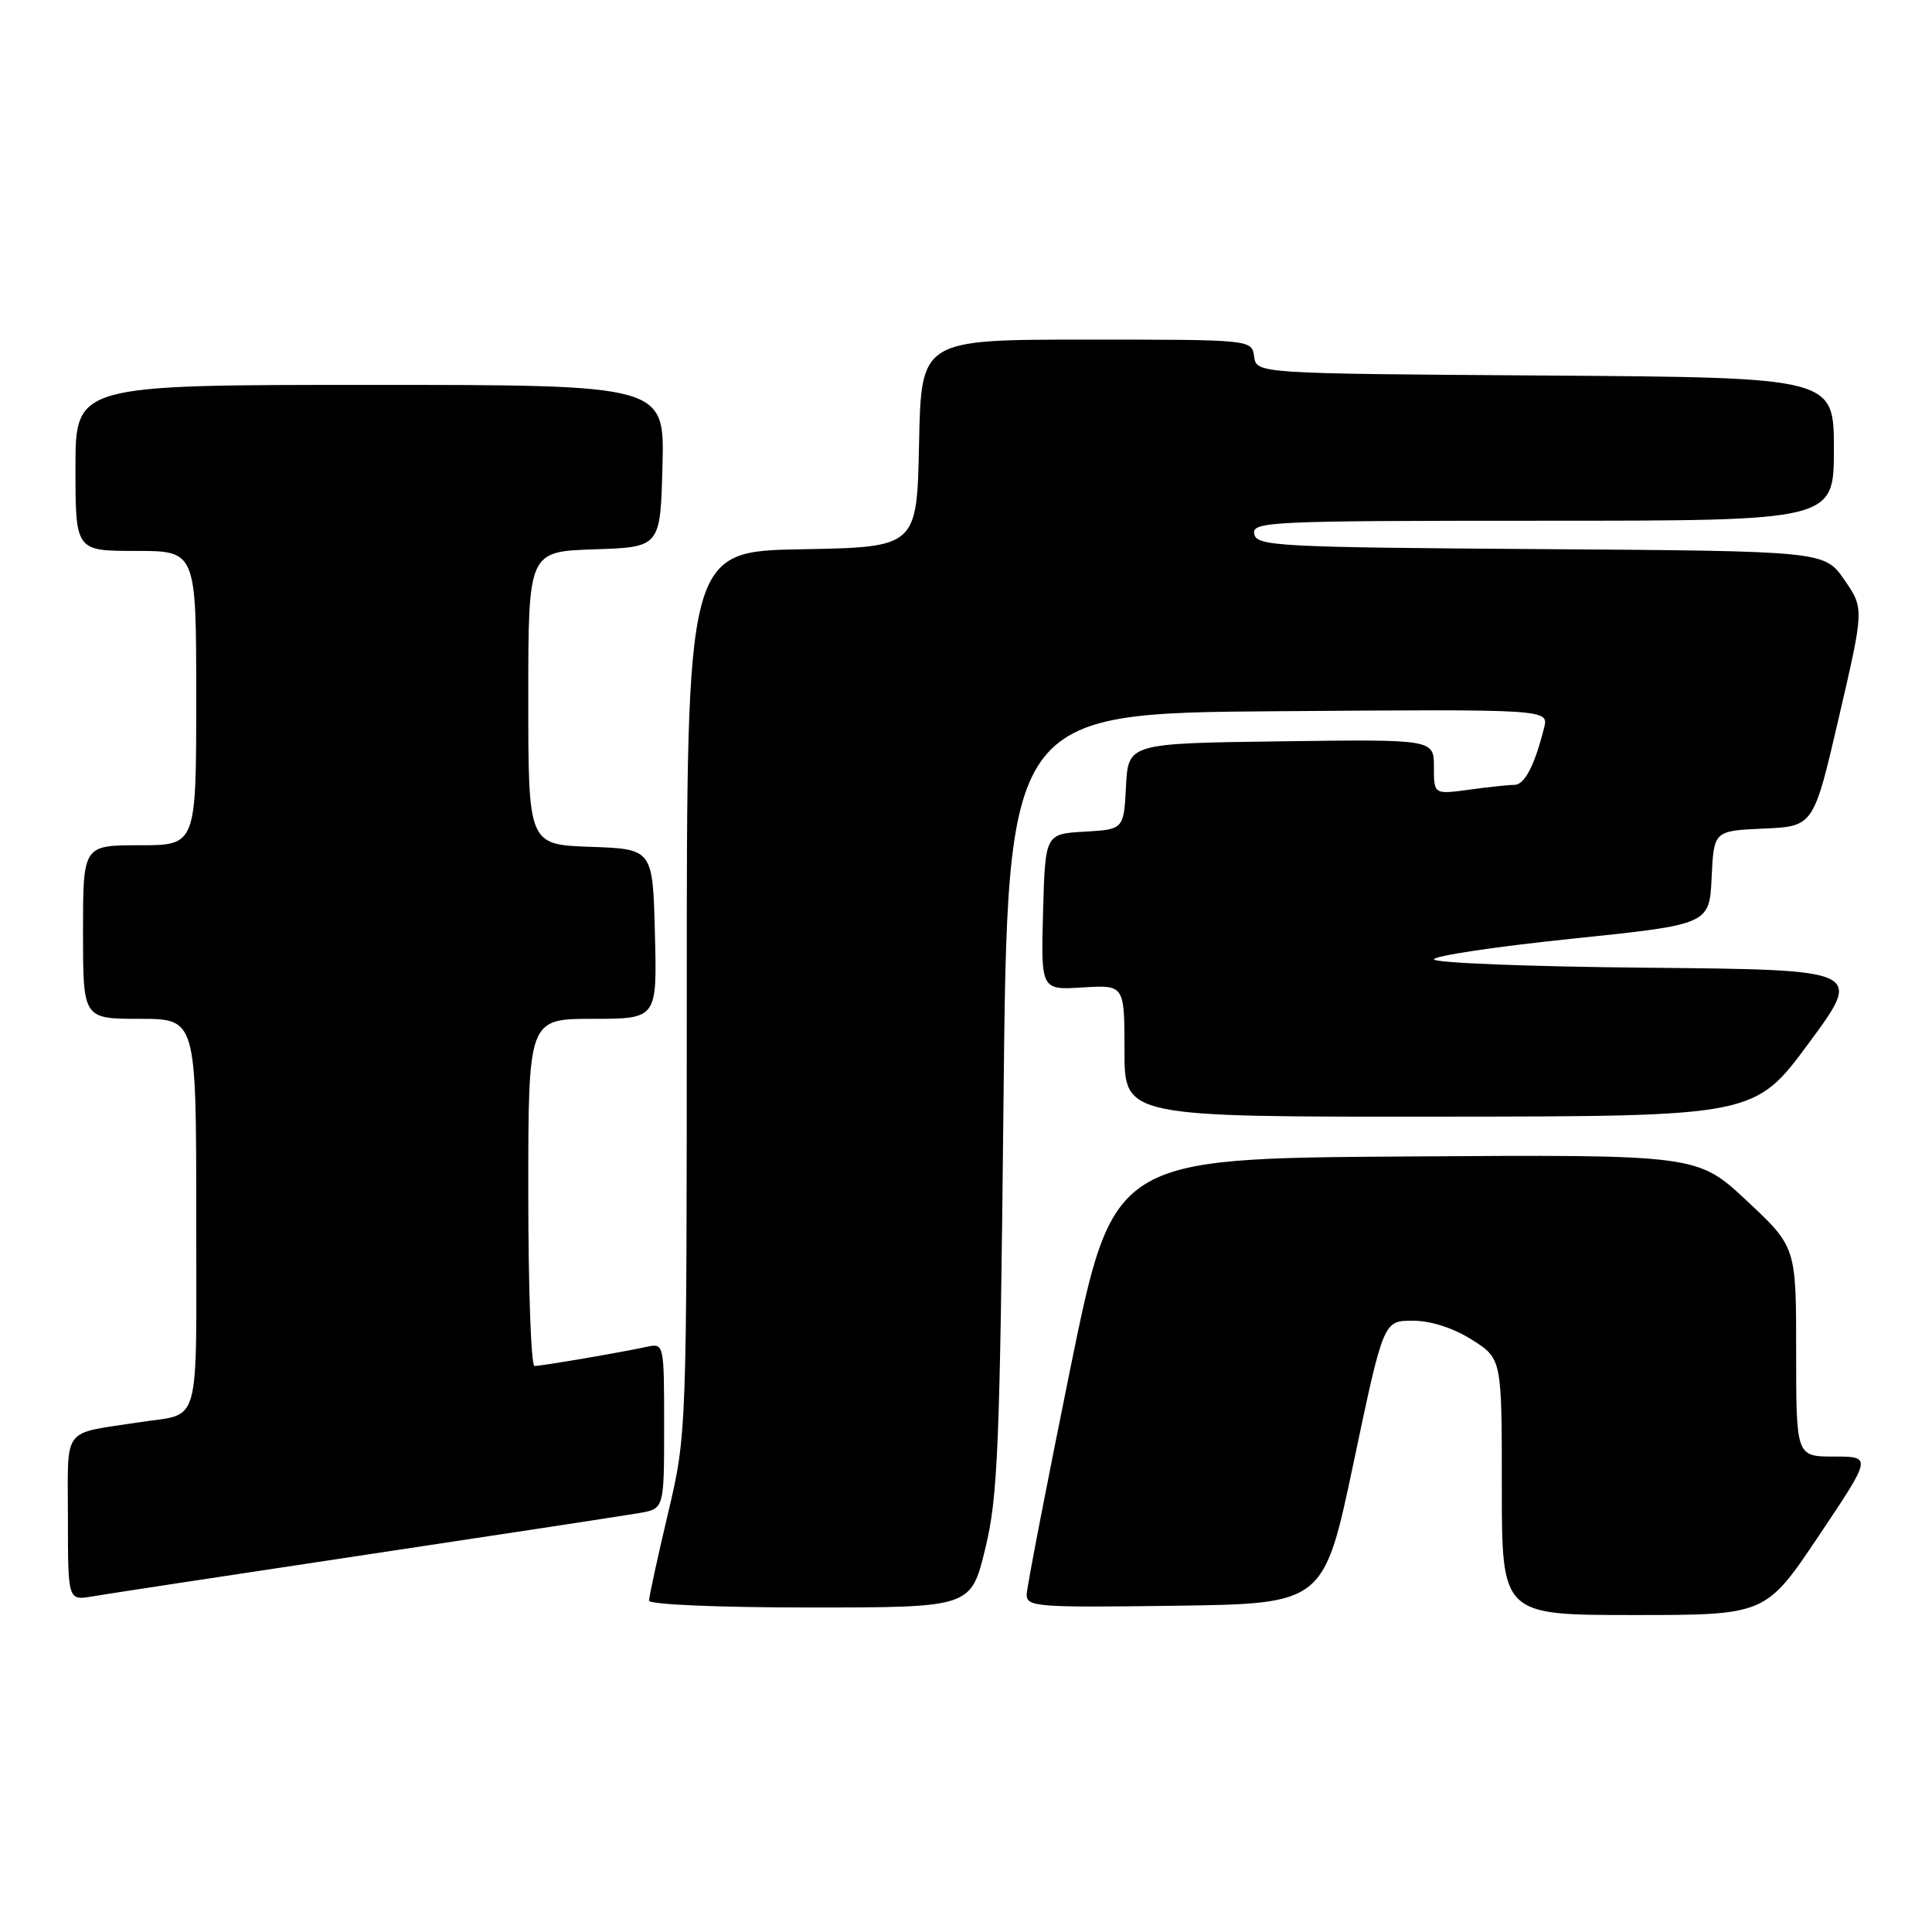 <?xml version="1.0" encoding="UTF-8" standalone="no"?>
<!DOCTYPE svg PUBLIC "-//W3C//DTD SVG 1.1//EN" "http://www.w3.org/Graphics/SVG/1.1/DTD/svg11.dtd" >
<svg xmlns="http://www.w3.org/2000/svg" xmlns:xlink="http://www.w3.org/1999/xlink" version="1.1" viewBox="0 0 256 256">
 <g >
 <path fill="currentColor"
d=" M 241.00 203.50 C 248.04 193.00 248.04 193.00 243.02 193.00 C 238.00 193.00 238.00 193.00 238.00 179.11 C 238.00 165.23 238.00 165.23 231.45 159.10 C 224.90 152.98 224.90 152.98 186.20 153.24 C 147.50 153.50 147.50 153.50 141.79 181.50 C 138.66 196.90 136.07 210.30 136.04 211.27 C 136.00 212.92 137.40 213.02 155.71 212.77 C 175.42 212.50 175.42 212.50 179.37 193.75 C 183.32 175.00 183.32 175.00 187.18 175.00 C 189.58 175.00 192.54 175.95 195.02 177.51 C 199.00 180.03 199.00 180.03 199.00 197.01 C 199.00 214.00 199.00 214.00 216.48 214.00 C 233.96 214.00 233.96 214.00 241.00 203.50 Z  M 130.54 205.25 C 132.23 198.33 132.49 192.00 132.97 146.00 C 133.50 94.50 133.50 94.50 169.36 94.24 C 205.22 93.97 205.22 93.97 204.60 96.44 C 203.35 101.44 202.01 104.00 200.66 104.00 C 199.90 104.00 197.19 104.29 194.64 104.64 C 190.00 105.27 190.00 105.27 190.00 101.62 C 190.00 97.96 190.00 97.96 169.75 98.23 C 149.50 98.50 149.50 98.50 149.20 104.20 C 148.90 109.90 148.90 109.90 143.70 110.20 C 138.50 110.50 138.50 110.50 138.21 120.84 C 137.93 131.19 137.93 131.19 143.47 130.84 C 149.00 130.50 149.00 130.50 149.00 139.25 C 149.00 148.00 149.00 148.00 190.75 147.96 C 232.50 147.93 232.50 147.93 239.68 138.21 C 246.85 128.50 246.85 128.50 218.43 128.23 C 202.79 128.09 190.00 127.59 190.00 127.12 C 190.00 126.66 198.21 125.43 208.25 124.39 C 226.50 122.50 226.50 122.50 226.80 116.29 C 227.09 110.09 227.09 110.09 233.70 109.79 C 240.31 109.50 240.31 109.50 243.66 95.06 C 247.01 80.63 247.01 80.63 244.38 76.82 C 241.74 73.02 241.74 73.02 204.14 72.76 C 169.23 72.52 166.50 72.37 166.19 70.75 C 165.87 69.11 168.23 69.00 204.43 69.00 C 243.00 69.00 243.00 69.00 243.00 59.51 C 243.00 50.02 243.00 50.02 204.75 49.76 C 166.50 49.50 166.50 49.50 166.18 47.25 C 165.86 45.00 165.86 45.00 143.96 45.00 C 122.06 45.00 122.06 45.00 121.78 58.75 C 121.50 72.50 121.50 72.50 106.25 72.78 C 91.00 73.05 91.00 73.05 91.00 131.53 C 91.00 190.02 91.00 190.02 88.50 200.60 C 87.12 206.42 86.00 211.59 86.00 212.09 C 86.00 212.61 95.16 213.00 107.32 213.00 C 128.65 213.00 128.65 213.00 130.54 205.25 Z  M 48.50 206.01 C 66.65 203.28 82.96 200.79 84.75 200.48 C 88.00 199.91 88.00 199.91 88.00 188.94 C 88.00 178.08 87.98 177.97 85.75 178.45 C 82.43 179.18 71.76 181.00 70.82 181.00 C 70.37 181.00 70.00 170.65 70.00 158.00 C 70.00 135.00 70.00 135.00 78.53 135.00 C 87.07 135.00 87.07 135.00 86.78 123.75 C 86.50 112.50 86.50 112.50 78.25 112.21 C 70.00 111.92 70.00 111.92 70.00 92.50 C 70.00 73.08 70.00 73.08 78.75 72.79 C 87.50 72.50 87.50 72.50 87.78 61.75 C 88.07 51.00 88.07 51.00 49.03 51.00 C 10.00 51.00 10.00 51.00 10.00 62.00 C 10.00 73.00 10.00 73.00 18.00 73.00 C 26.00 73.00 26.00 73.00 26.00 92.50 C 26.00 112.00 26.00 112.00 18.50 112.00 C 11.00 112.00 11.00 112.00 11.00 123.50 C 11.00 135.00 11.00 135.00 18.50 135.00 C 26.00 135.00 26.00 135.00 26.00 160.93 C 26.00 189.88 26.74 187.17 18.50 188.45 C 8.04 190.07 9.00 188.79 9.00 201.12 C 9.00 212.09 9.00 212.09 12.25 211.53 C 14.04 211.22 30.35 208.74 48.50 206.01 Z "/>
</g>
</svg>